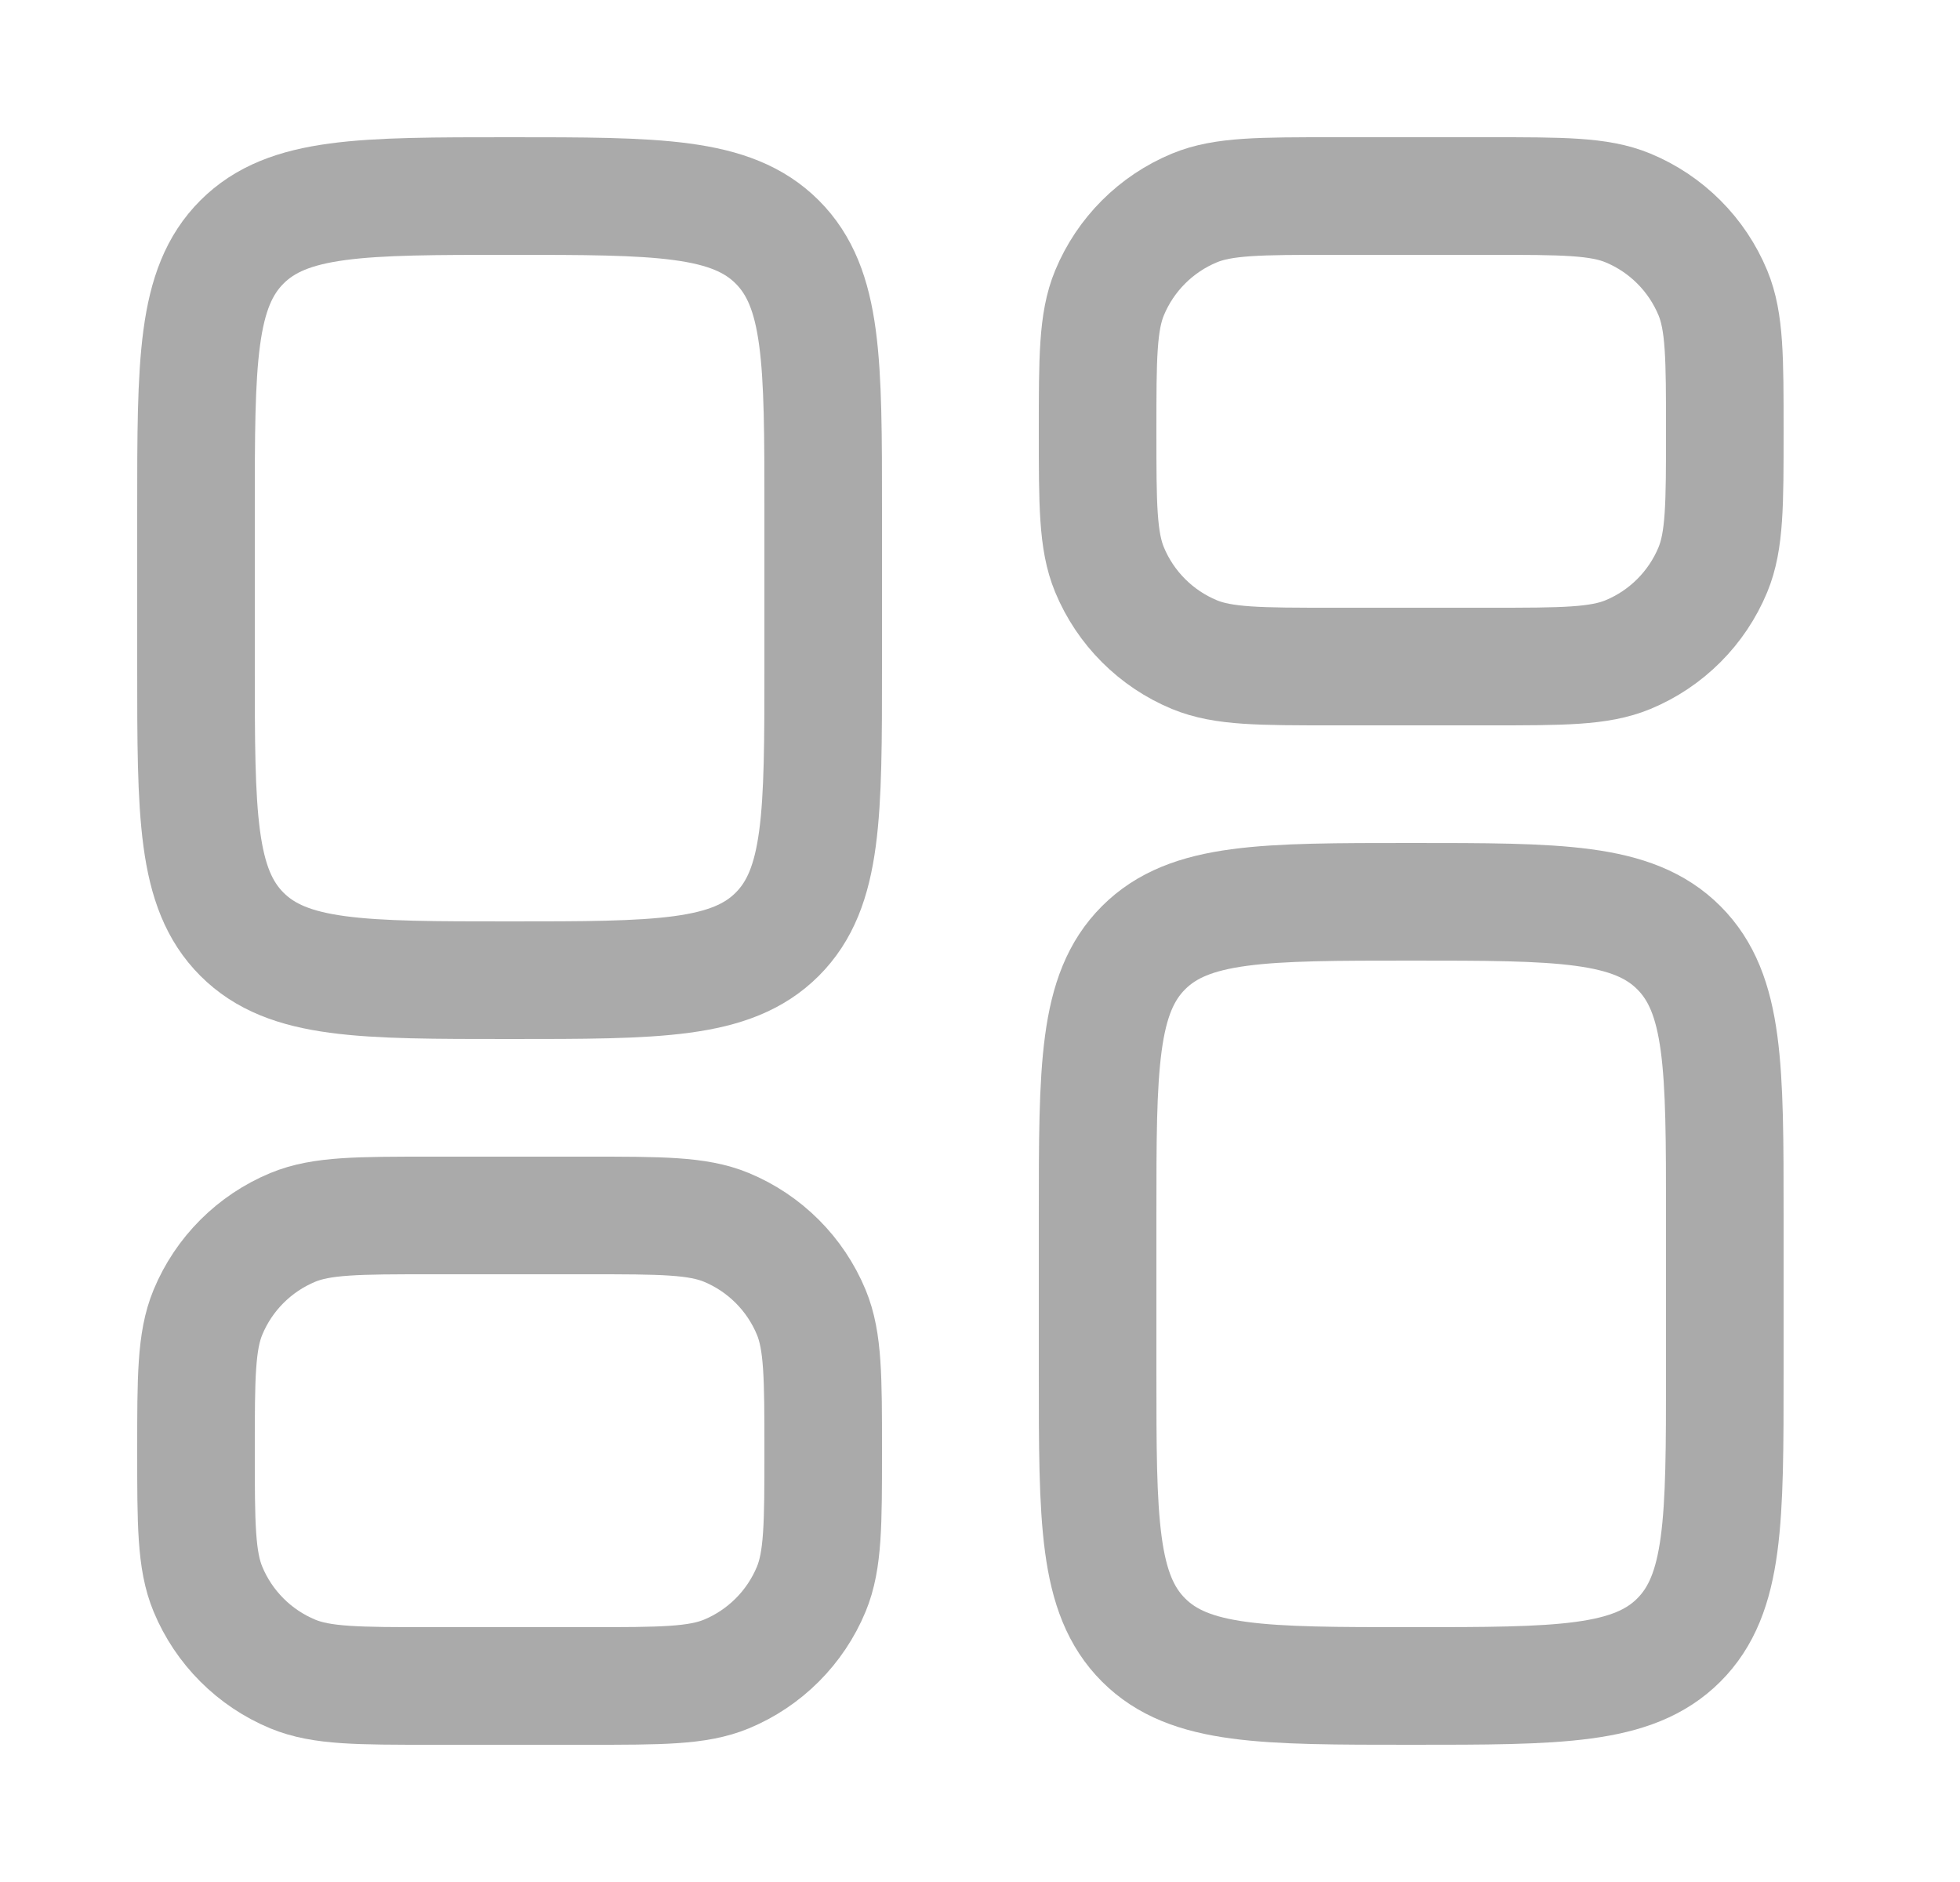 <svg width="25" height="24" viewBox="0 0 25 24" fill="none" xmlns="http://www.w3.org/2000/svg">
<path d="M14 15.5C14 13.614 14 12.672 14.586 12.086C15.172 11.5 16.114 11.5 18 11.5C19.886 11.5 20.828 11.5 21.414 12.086C22 12.672 22 13.614 22 15.5V17.5C22 19.386 22 20.328 21.414 20.914C20.828 21.5 19.886 21.5 18 21.5C16.114 21.5 15.172 21.5 14.586 20.914C14 20.328 14 19.386 14 17.5V15.5Z" stroke="#AAAAAA" stroke-width="1.5"/>
<path d="M2.5 8.5C2.5 10.386 2.5 11.328 3.086 11.914C3.672 12.5 4.614 12.5 6.5 12.5C8.386 12.5 9.328 12.5 9.914 11.914C10.5 11.328 10.5 10.386 10.5 8.5V6.5C10.5 4.614 10.5 3.672 9.914 3.086C9.328 2.5 8.386 2.5 6.5 2.5C4.614 2.5 3.672 2.5 3.086 3.086C2.5 3.672 2.5 4.614 2.5 6.5V8.5Z" stroke="#AAAAAA" stroke-width="1.5"/>
<path d="M14 5.5C14 4.568 14 4.102 14.152 3.735C14.355 3.245 14.745 2.855 15.235 2.652C15.602 2.5 16.068 2.5 17 2.5H19C19.932 2.5 20.398 2.5 20.765 2.652C21.255 2.855 21.645 3.245 21.848 3.735C22 4.102 22 4.568 22 5.5C22 6.432 22 6.898 21.848 7.265C21.645 7.755 21.255 8.145 20.765 8.348C20.398 8.5 19.932 8.5 19 8.5H17C16.068 8.5 15.602 8.5 15.235 8.348C14.745 8.145 14.355 7.755 14.152 7.265C14 6.898 14 6.432 14 5.5Z" stroke="#AAAAAA" stroke-width="1.5"/>
<path d="M2.5 18.5C2.5 19.432 2.5 19.898 2.652 20.265C2.855 20.755 3.245 21.145 3.735 21.348C4.102 21.5 4.568 21.5 5.5 21.5H7.5C8.432 21.5 8.898 21.5 9.265 21.348C9.755 21.145 10.145 20.755 10.348 20.265C10.5 19.898 10.5 19.432 10.5 18.5C10.5 17.568 10.5 17.102 10.348 16.735C10.145 16.245 9.755 15.855 9.265 15.652C8.898 15.5 8.432 15.5 7.5 15.5H5.5C4.568 15.5 4.102 15.5 3.735 15.652C3.245 15.855 2.855 16.245 2.652 16.735C2.5 17.102 2.5 17.568 2.5 18.5Z" stroke="#AAAAAA" stroke-width="1.5"/>
</svg>
